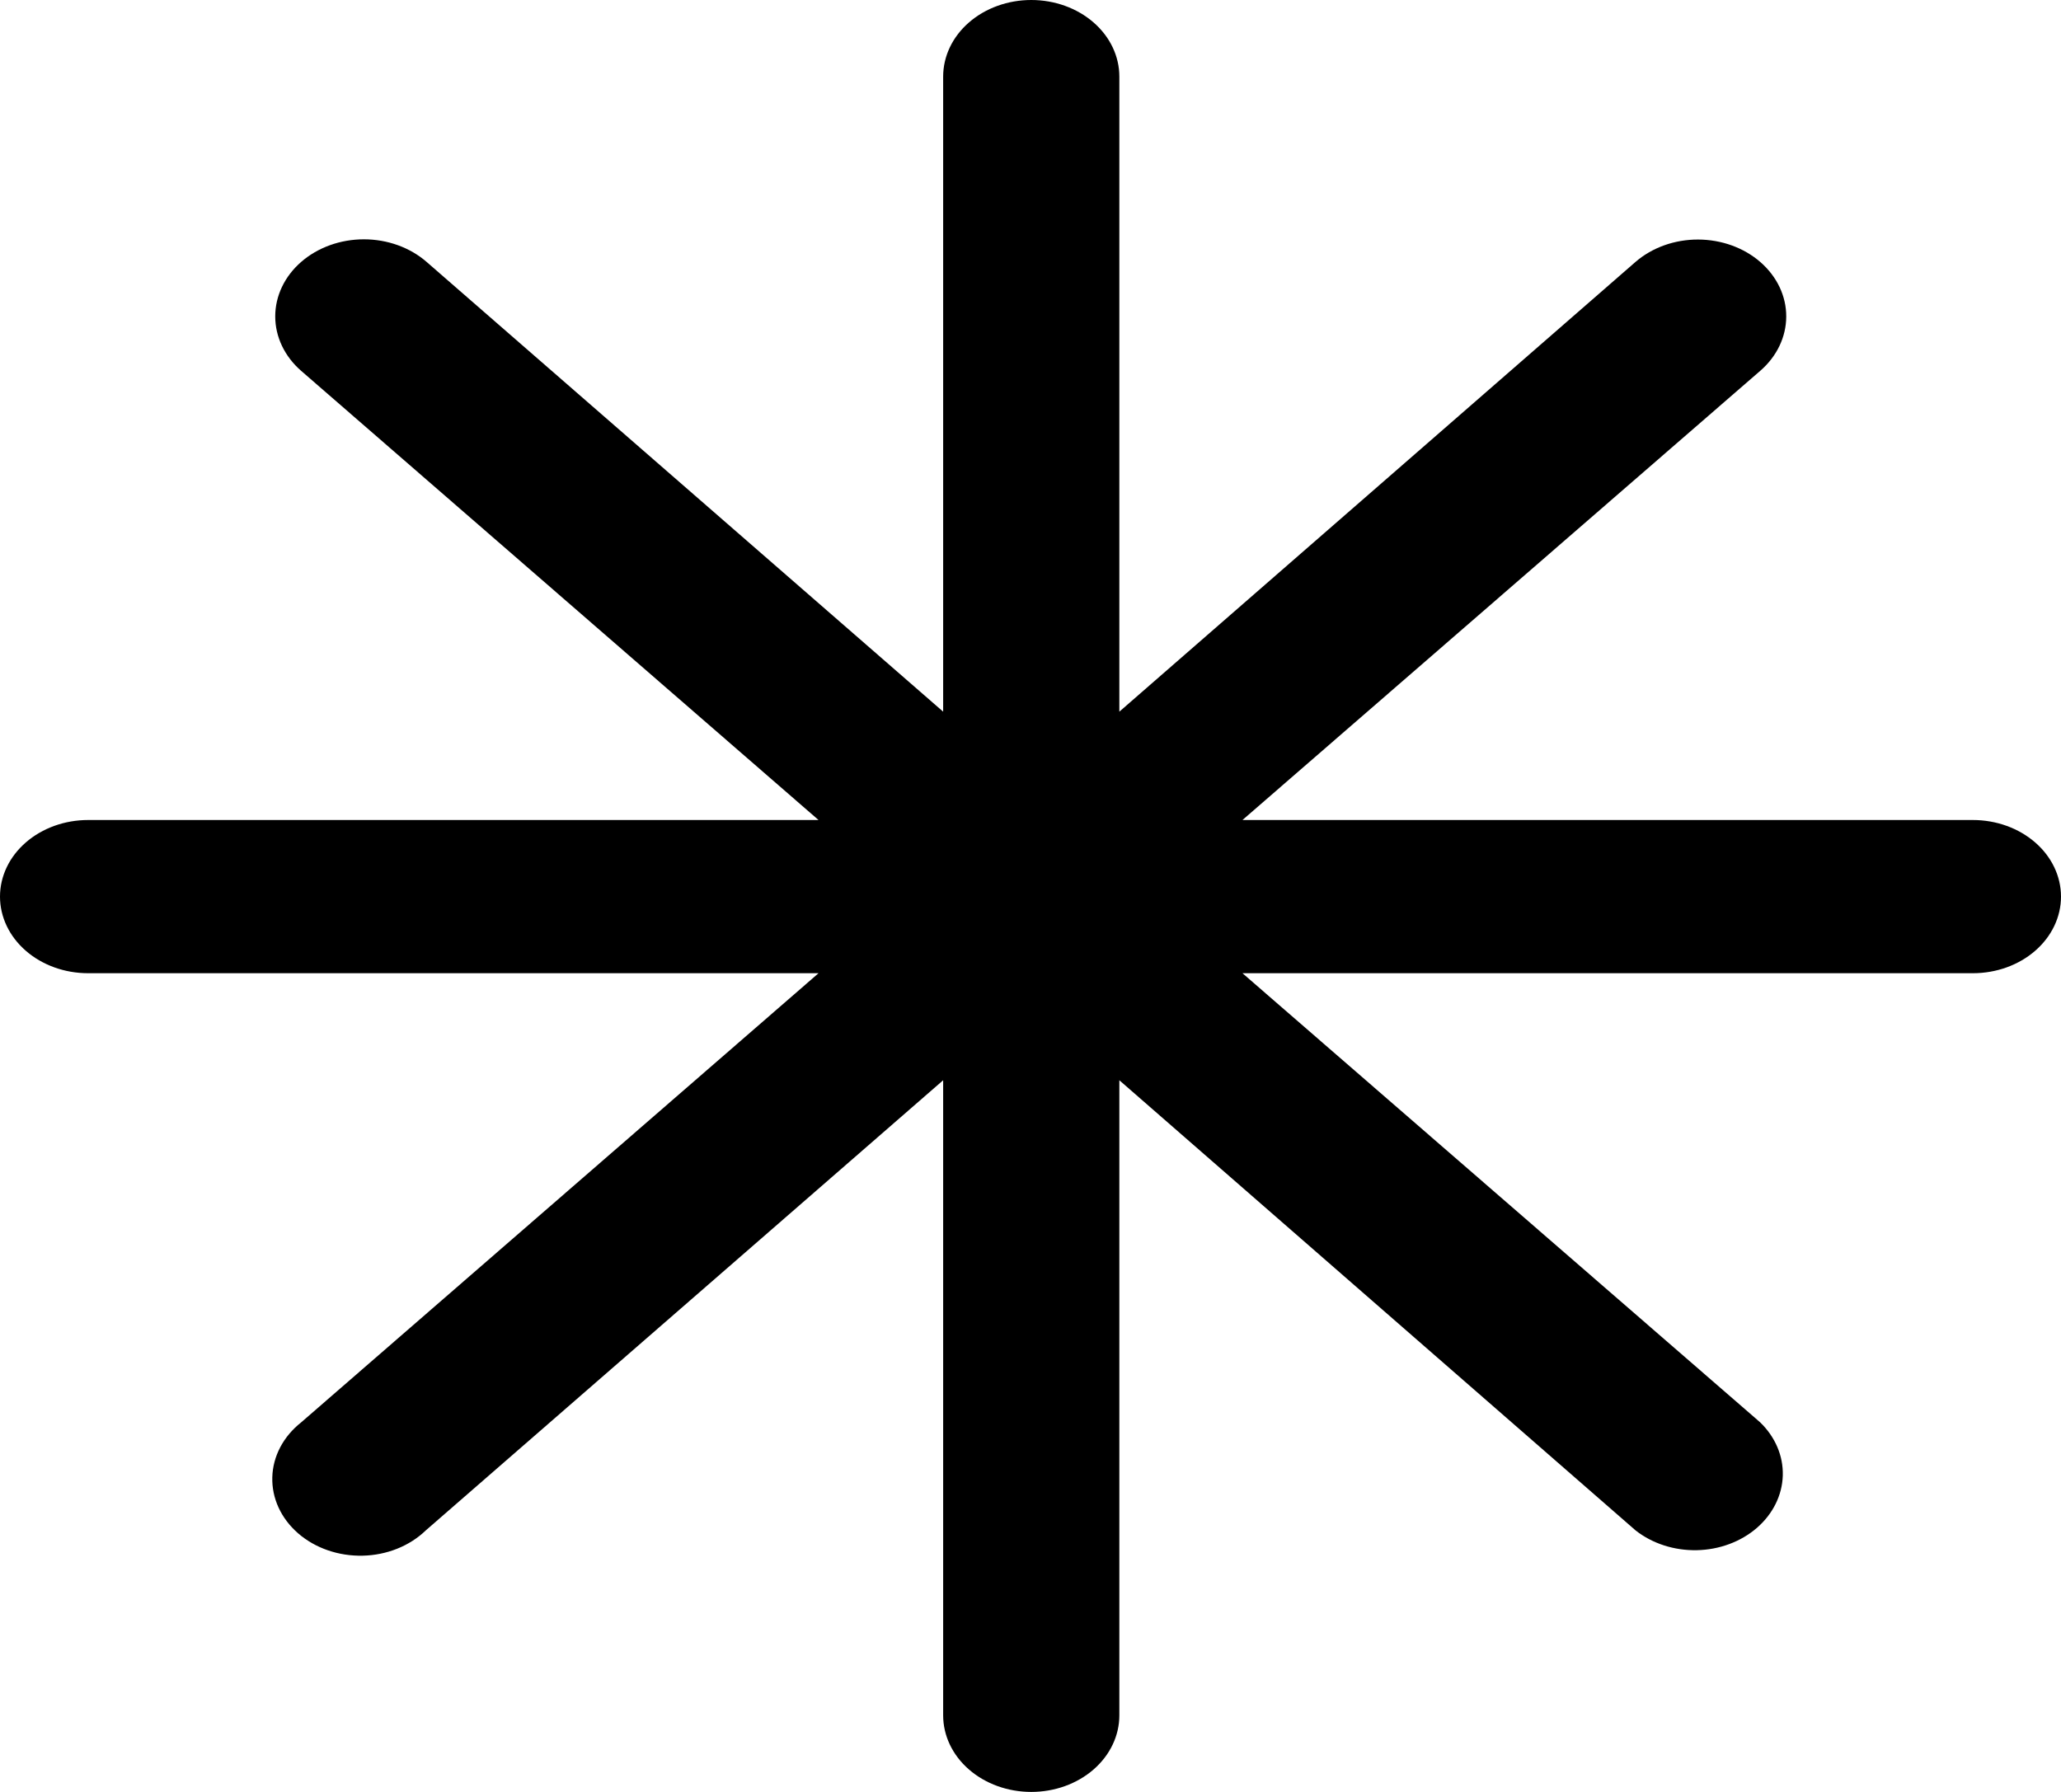 <svg width="92" height="80" viewBox="0 0 92 80" fill="none" xmlns="http://www.w3.org/2000/svg">
<path d="M3.933 43.449H36.538L13.445 63.5C13.05 63.812 12.732 64.189 12.51 64.611C12.288 65.033 12.167 65.489 12.155 65.953C12.142 66.416 12.238 66.877 12.436 67.308C12.635 67.738 12.932 68.129 13.309 68.456C13.687 68.784 14.137 69.041 14.633 69.212C15.128 69.383 15.659 69.465 16.192 69.453C16.725 69.441 17.249 69.334 17.734 69.14C18.218 68.945 18.651 68.668 19.008 68.323L42.101 48.228V76.58C42.101 77.487 42.515 78.357 43.253 78.998C43.99 79.64 44.991 80 46.034 80C47.077 80 48.077 79.64 48.815 78.998C49.552 78.357 49.966 77.487 49.966 76.58V48.228L73.008 68.323C73.756 68.912 74.735 69.228 75.743 69.208C76.751 69.187 77.712 68.83 78.426 68.211C79.14 67.591 79.553 66.757 79.581 65.881C79.608 65.004 79.246 64.152 78.571 63.5L55.462 43.449H88.067C89.11 43.449 90.111 43.089 90.848 42.447C91.586 41.806 92 40.936 92 40.029C92 39.122 91.586 38.252 90.848 37.611C90.111 36.97 89.11 36.609 88.067 36.609H55.462L78.571 16.558C79.314 15.917 79.732 15.045 79.735 14.135C79.739 13.225 79.326 12.352 78.588 11.706C77.85 11.061 76.848 10.697 75.802 10.694C74.755 10.691 73.751 11.05 73.008 11.692L49.966 31.772V3.42C49.966 2.513 49.552 1.643 48.815 1.002C48.077 0.36 47.077 0 46.034 0C44.991 0 43.99 0.36 43.253 1.002C42.515 1.643 42.101 2.513 42.101 3.42V31.772L19.042 11.692C18.674 11.372 18.238 11.119 17.758 10.946C17.278 10.773 16.763 10.684 16.244 10.684C15.724 10.684 15.209 10.773 14.729 10.946C14.249 11.119 13.813 11.372 13.445 11.692C12.703 12.337 12.286 13.212 12.286 14.125C12.286 15.038 12.703 15.913 13.445 16.558L36.538 36.609H3.933C2.89 36.609 1.889 36.97 1.152 37.611C0.414 38.252 0 39.122 0 40.029C0 40.936 0.414 41.806 1.152 42.447C1.889 43.089 2.89 43.449 3.933 43.449Z" fill="currentColor"/>
</svg>
